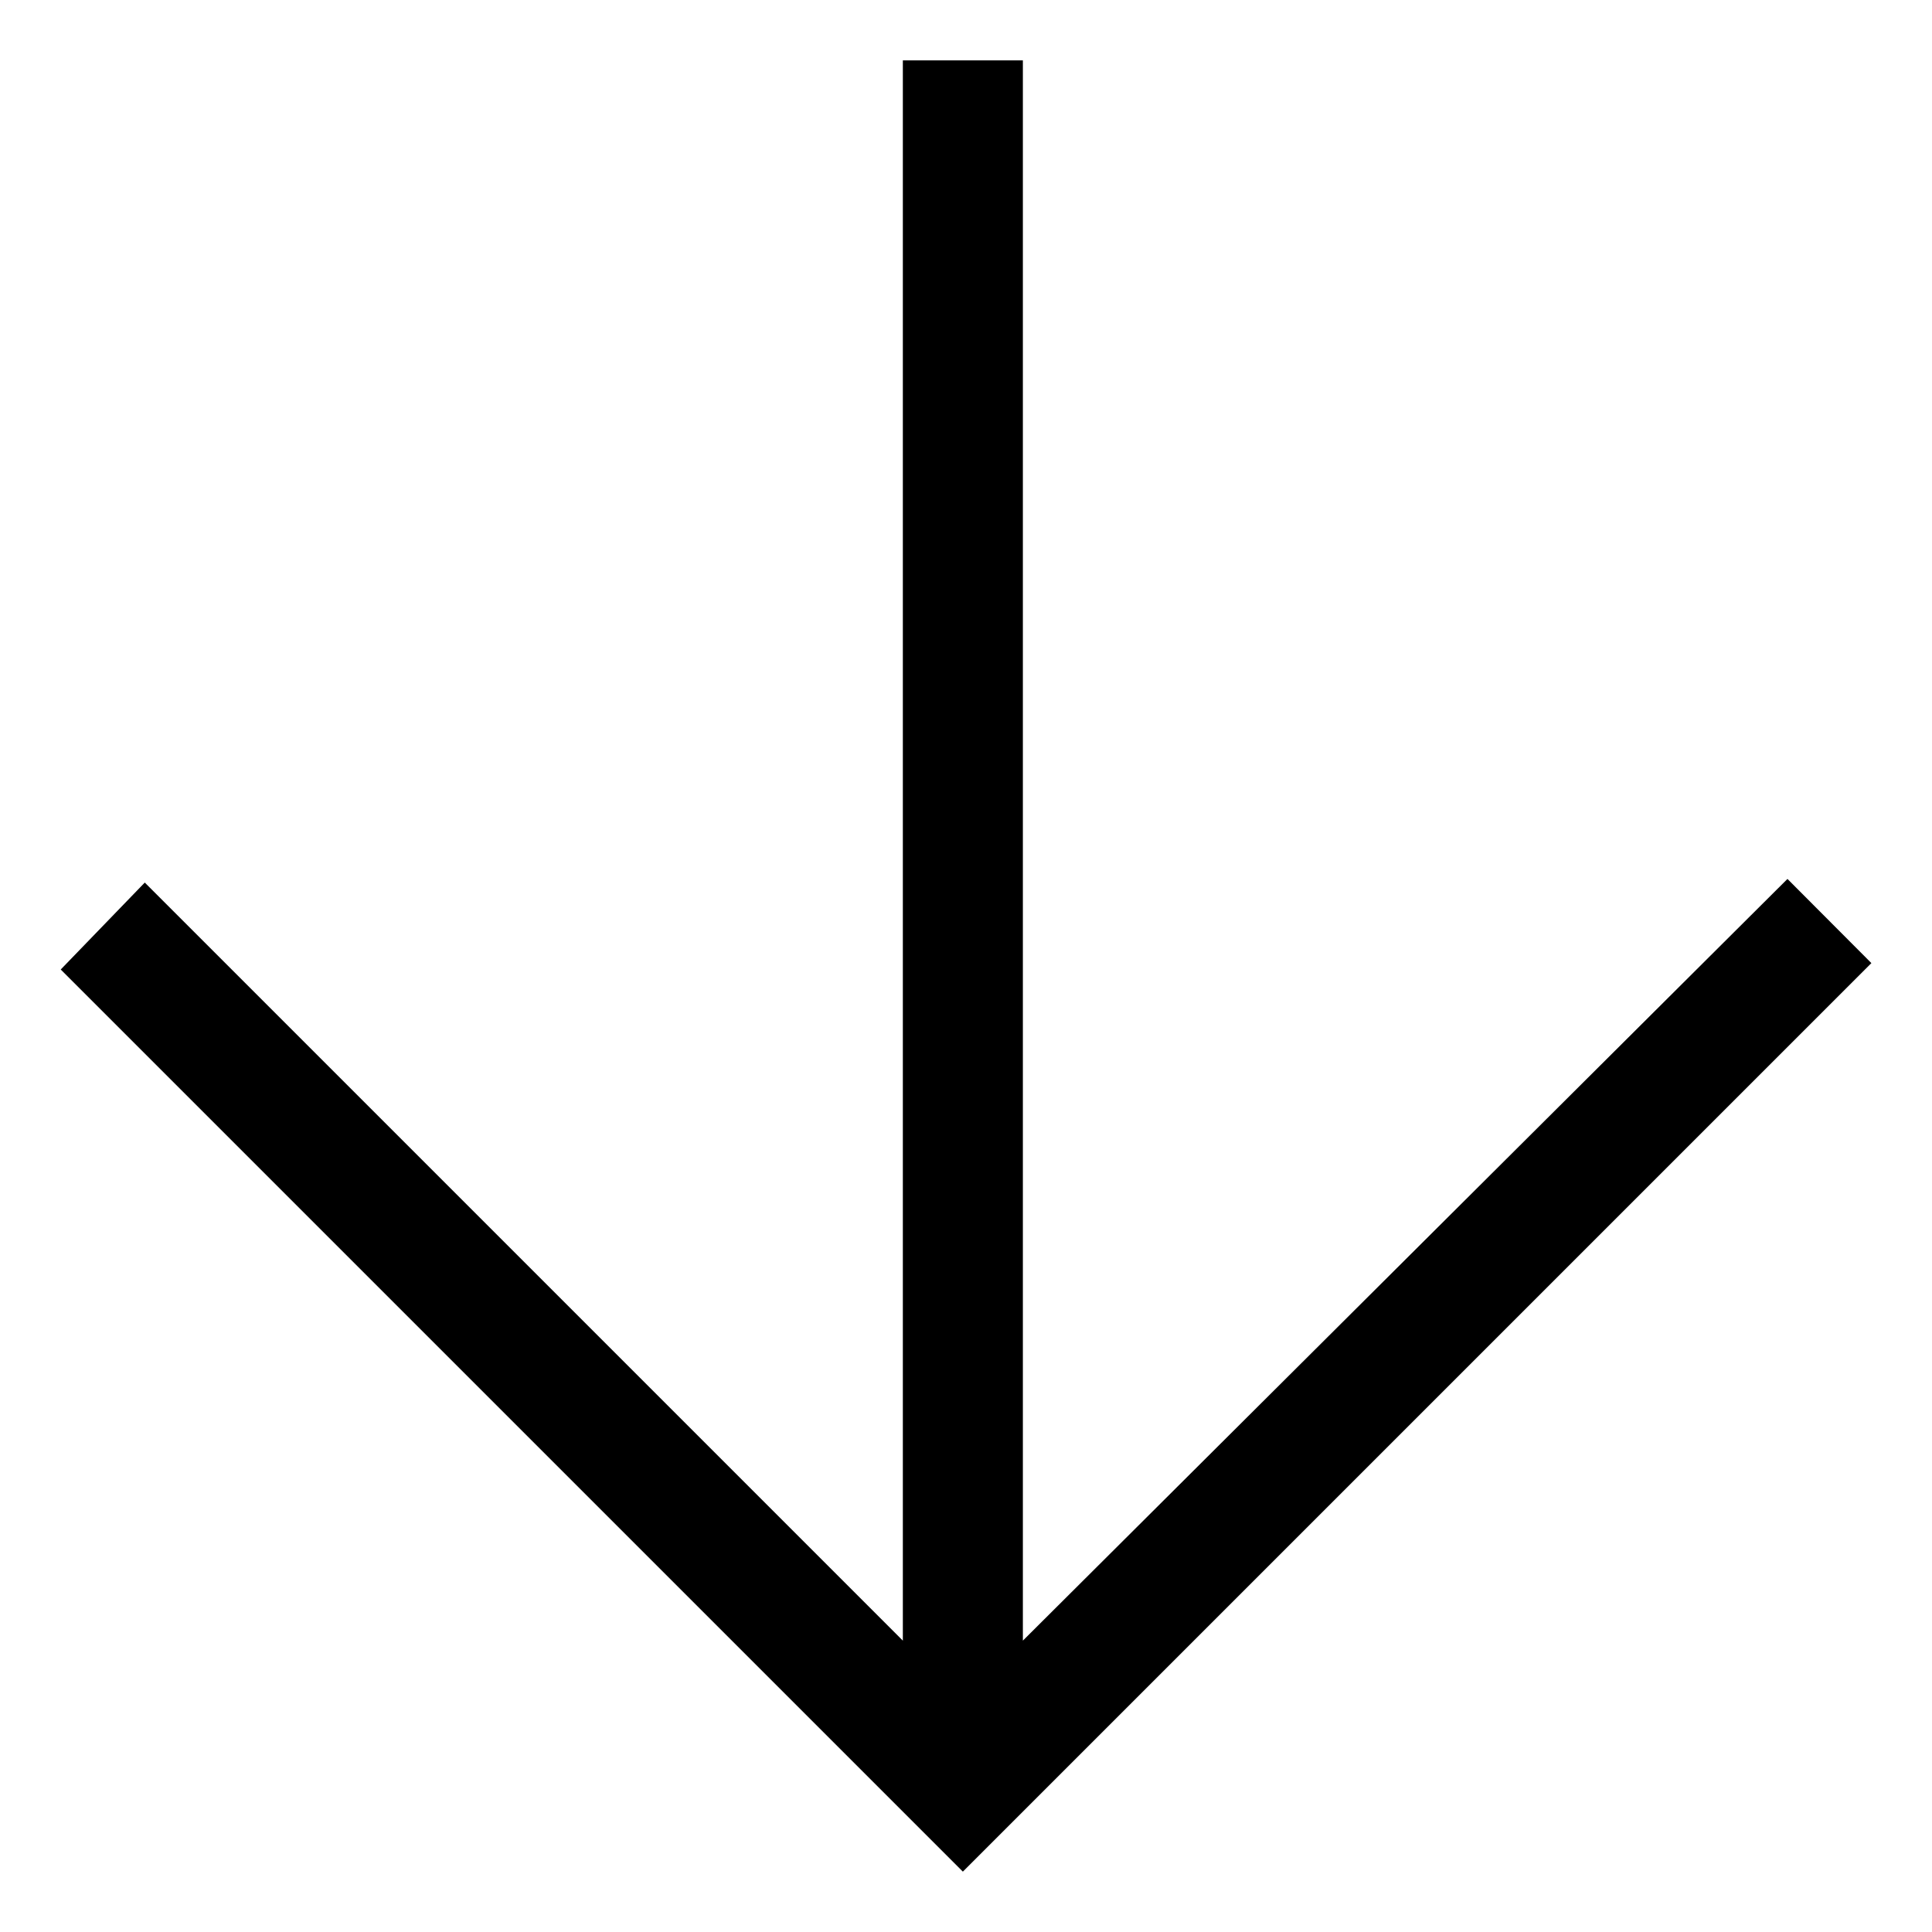 <!-- Generated by IcoMoon.io -->
<svg version="1.1" xmlns="http://www.w3.org/2000/svg" width="1024" height="1024" viewBox="0 0 1024 1024">
<title></title>
<g id="icomoon-ignore">
</g>
<path fill="#000" d="M542.144 32v837.568l405.248-403.712 44.48 44.608-481.536 481.536-478.144-478.144 44.544-46.080 401.792 401.792v-837.568h63.616z"></path>
</svg>
